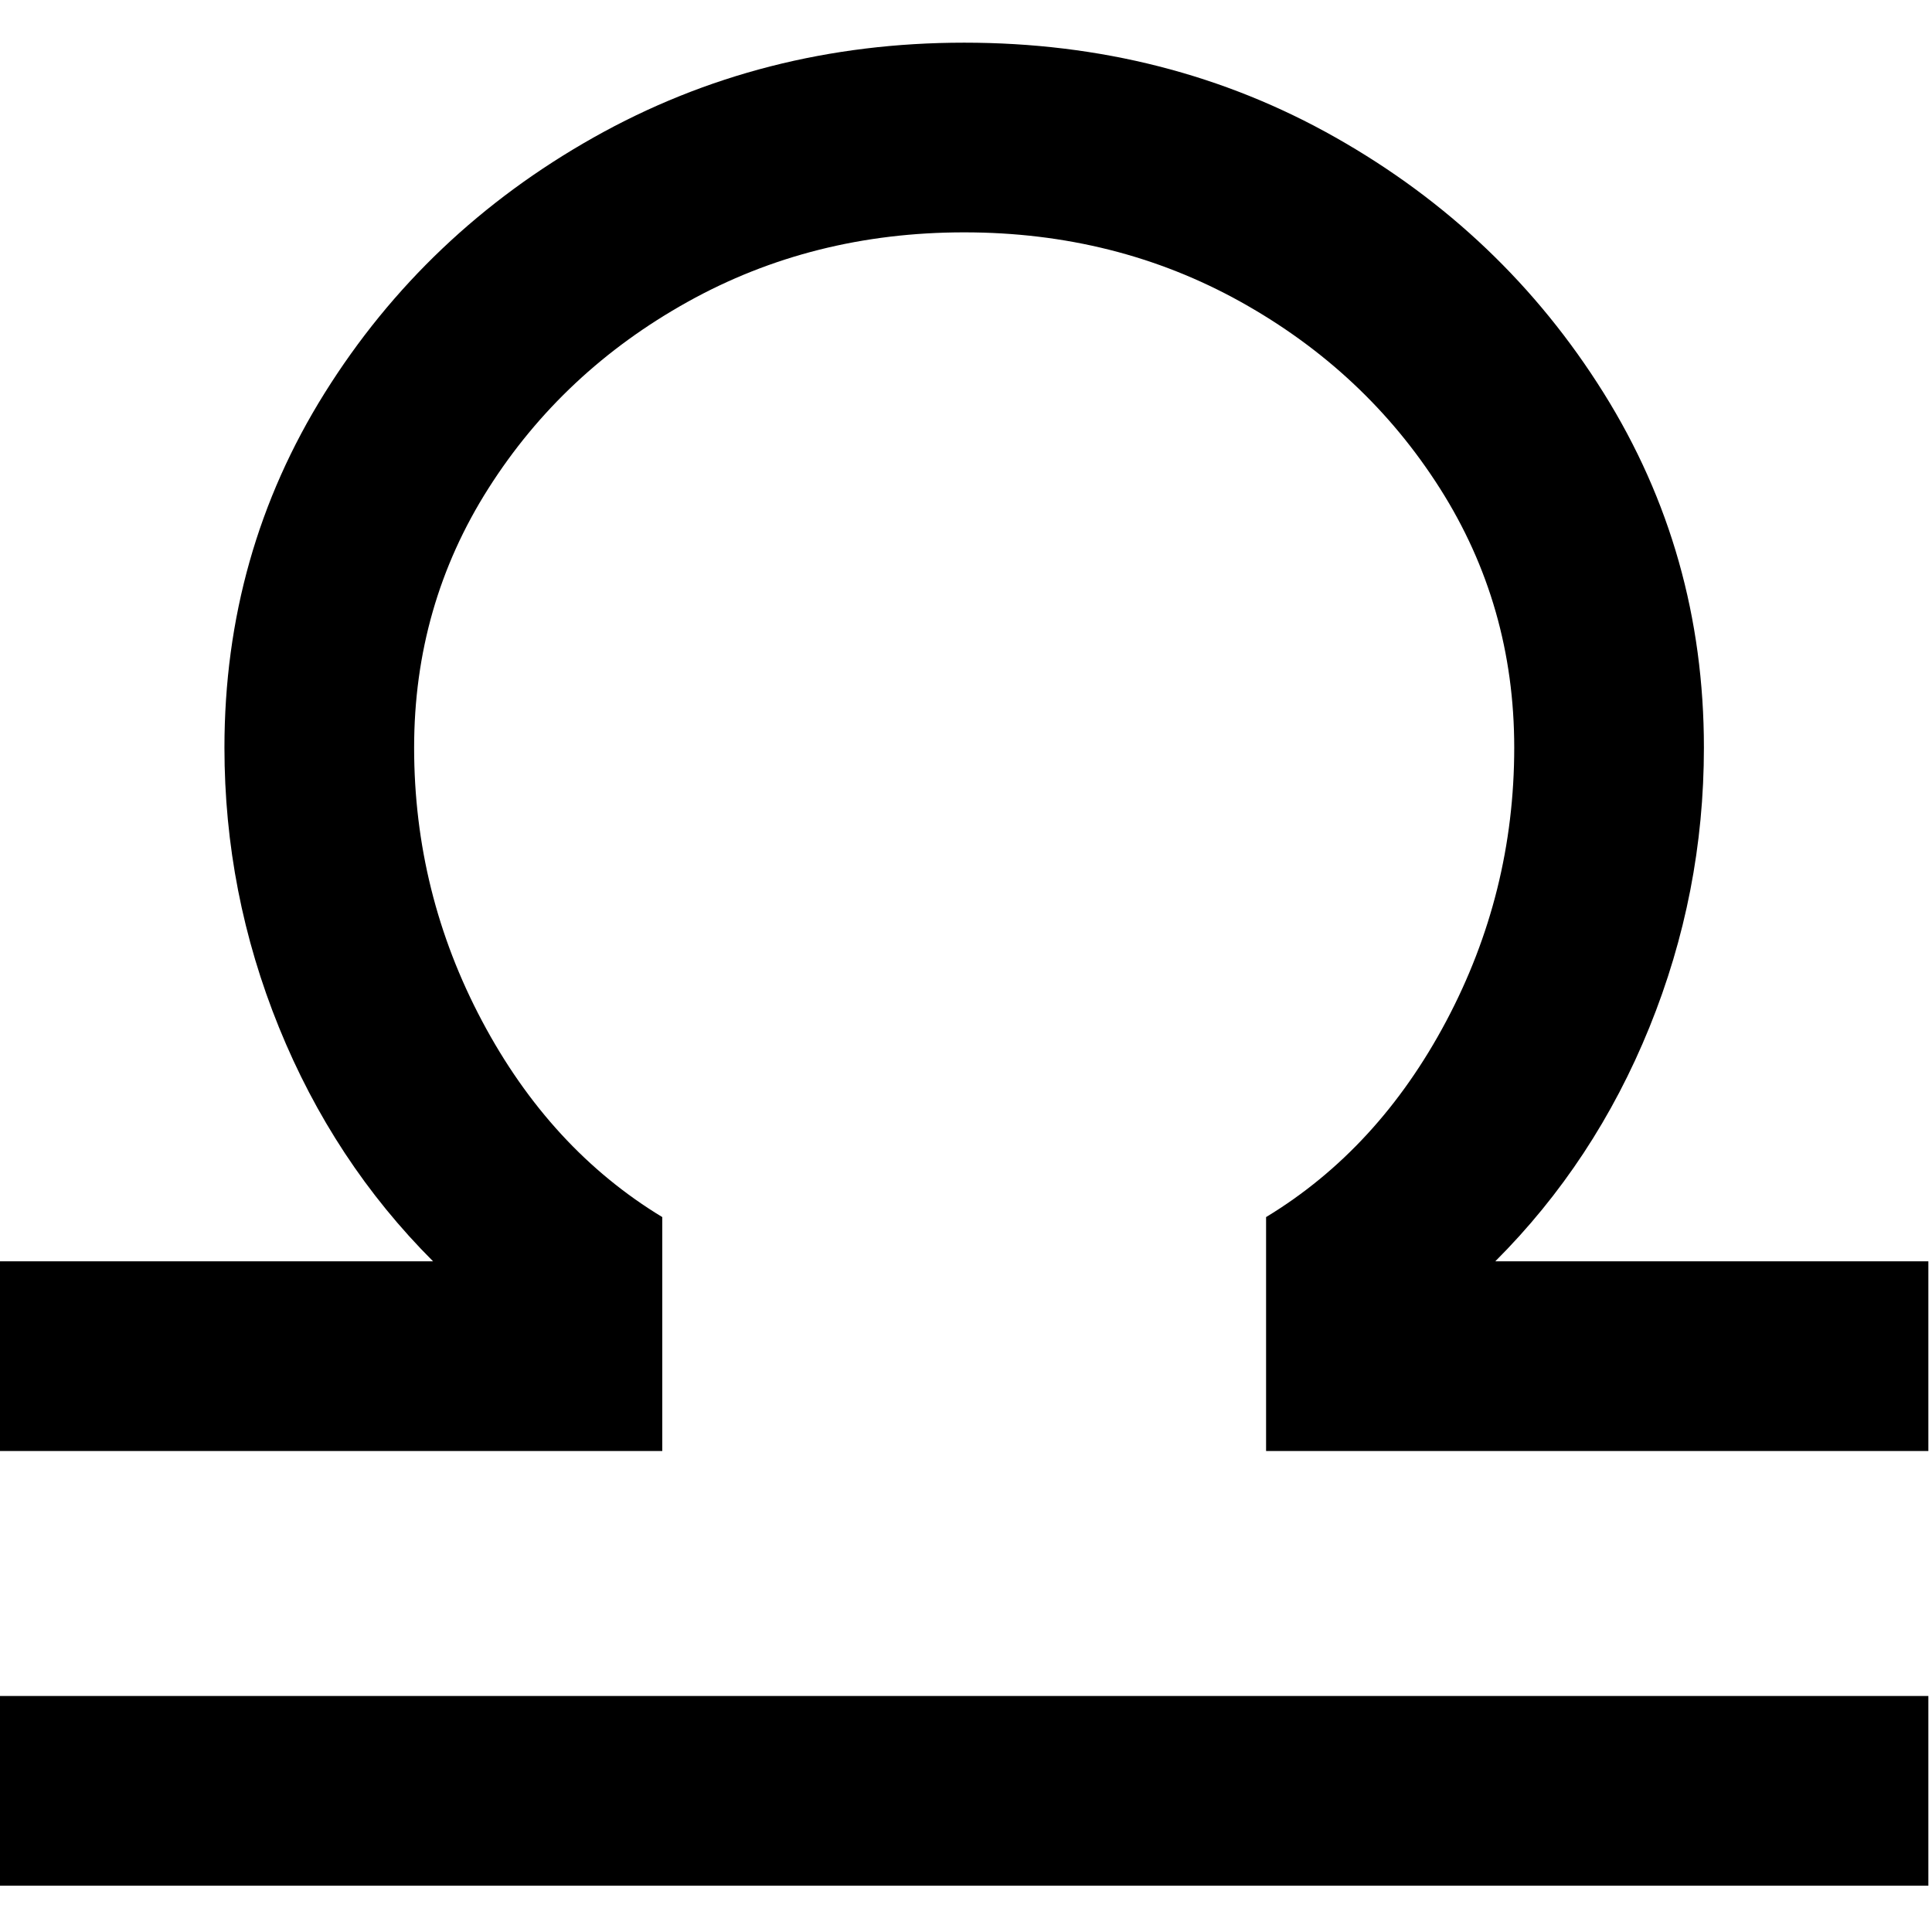 <?xml version="1.0" encoding="UTF-8" standalone="no"?>
<!DOCTYPE svg PUBLIC "-//W3C//DTD SVG 1.1//EN" "http://www.w3.org/Graphics/SVG/1.1/DTD/svg11.dtd">
<svg width="100%" height="100%" viewBox="0 0 284 284" version="1.1" xmlns="http://www.w3.org/2000/svg" xmlns:xlink="http://www.w3.org/1999/xlink" xml:space="preserve" xmlns:serif="http://www.serif.com/" style="fill-rule:evenodd;clip-rule:evenodd;stroke-linejoin:round;stroke-miterlimit:2;">
    <path d="M0,277.191L0,249.309L283.465,249.309L283.465,277.191L0,277.191ZM0,213.295L0,185.414L63.663,185.414C53.905,175.655 46.353,164.193 41.009,151.026C35.665,137.86 32.993,124.151 32.993,109.901C32.993,90.848 37.911,73.461 47.748,57.738C57.584,42.016 70.75,29.508 87.247,20.214C103.743,10.92 121.905,6.273 141.732,6.273C161.714,6.273 179.915,10.92 196.334,20.214C212.753,29.508 225.881,42.016 235.717,57.738C245.553,73.461 250.471,90.848 250.471,109.901C250.471,124.151 247.799,137.86 242.455,151.026C237.111,164.193 229.56,175.655 219.801,185.414L283.465,185.414L283.465,213.295L186.111,213.295L186.111,178.908C197.109,172.247 205.938,162.644 212.598,150.097C219.259,137.55 222.589,124.151 222.589,109.901C222.589,95.96 218.949,83.258 211.669,71.796C204.389,60.333 194.63,51.194 182.393,44.378C170.156,37.563 156.603,34.155 141.732,34.155C126.862,34.155 113.308,37.563 101.071,44.378C88.834,51.194 79.076,60.333 71.796,71.796C64.515,83.258 60.875,95.96 60.875,109.901C60.875,124.151 64.205,137.55 70.866,150.097C77.527,162.644 86.356,172.247 97.354,178.908L97.354,213.295L0,213.295Z"/>
</svg>
